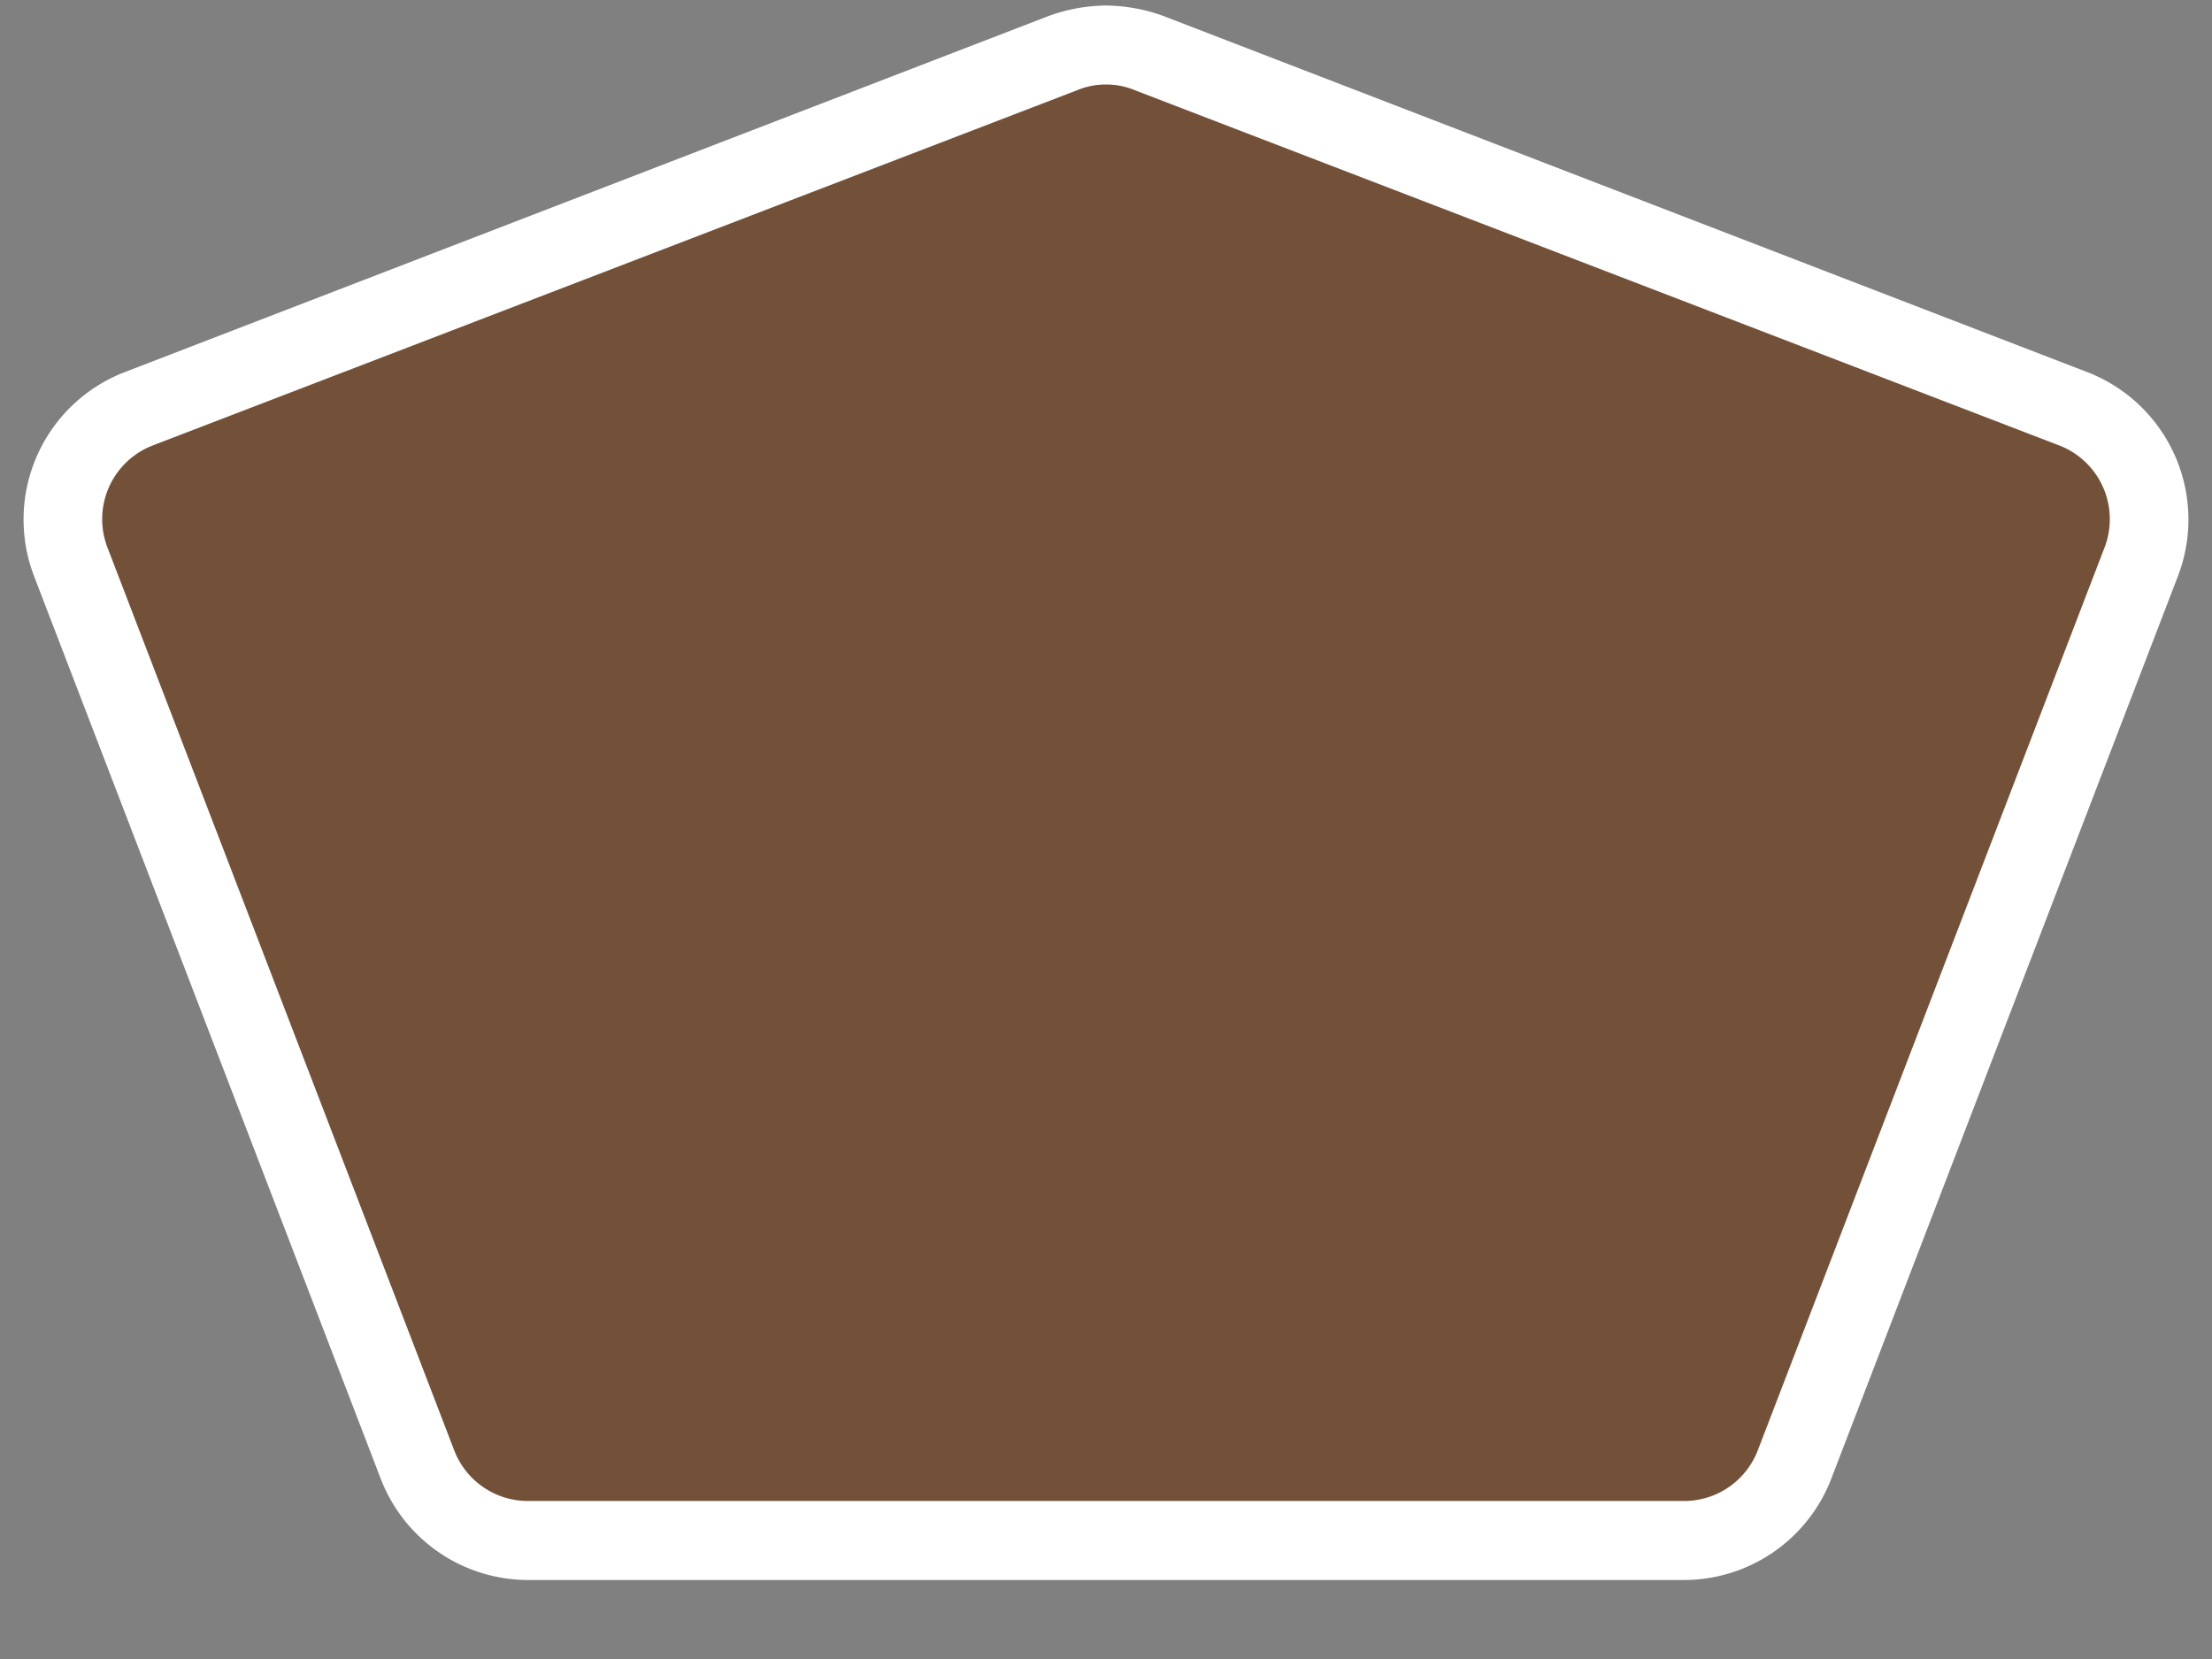 <svg xmlns="http://www.w3.org/2000/svg" width="28" height="21" viewBox="0 0 28 21">
  <rect x="0" y="0" width="28" height="21" fill="#808080" stroke="none"/>
  <title>
    au-tourist-3
  </title>
  <path fill="none" d="M0,0L28,0,28,21,0,21z"/>
  <g>
    <g>
      <path fill="#735139" d="M6.69,19.5a1.51,1.51,0,0,1-1.4-1L.89,7.11a1.51,1.51,0,0,1,.87-1.94L13.46.67a1.51,1.51,0,0,1,1.08,0l11.71,4.5a1.51,1.51,0,0,1,.86,1.94l-4.4,11.43a1.51,1.51,0,0,1-1.4,1Z"/>
      <path fill="#fff" d="M14,1.07a.92.92,0,0,1,.36.07l11.71,4.5a1,1,0,0,1,.57,1.29L22.25,18.36a1,1,0,0,1-.94.64H6.69a1,1,0,0,1-.94-.64L1.36,6.93a1,1,0,0,1,.57-1.29l11.71-4.5A.92.92,0,0,1,14,1.07m0-1a2.18,2.18,0,0,0-.72.13L1.58,4.71A2,2,0,0,0,.43,7.29L4.82,18.72A2,2,0,0,0,6.69,20H21.31a2,2,0,0,0,1.87-1.28L27.57,7.29a2,2,0,0,0-1.15-2.58L14.72.2A2.18,2.18,0,0,0,14,.07Z"/>
    </g>
  </g>
</svg>
